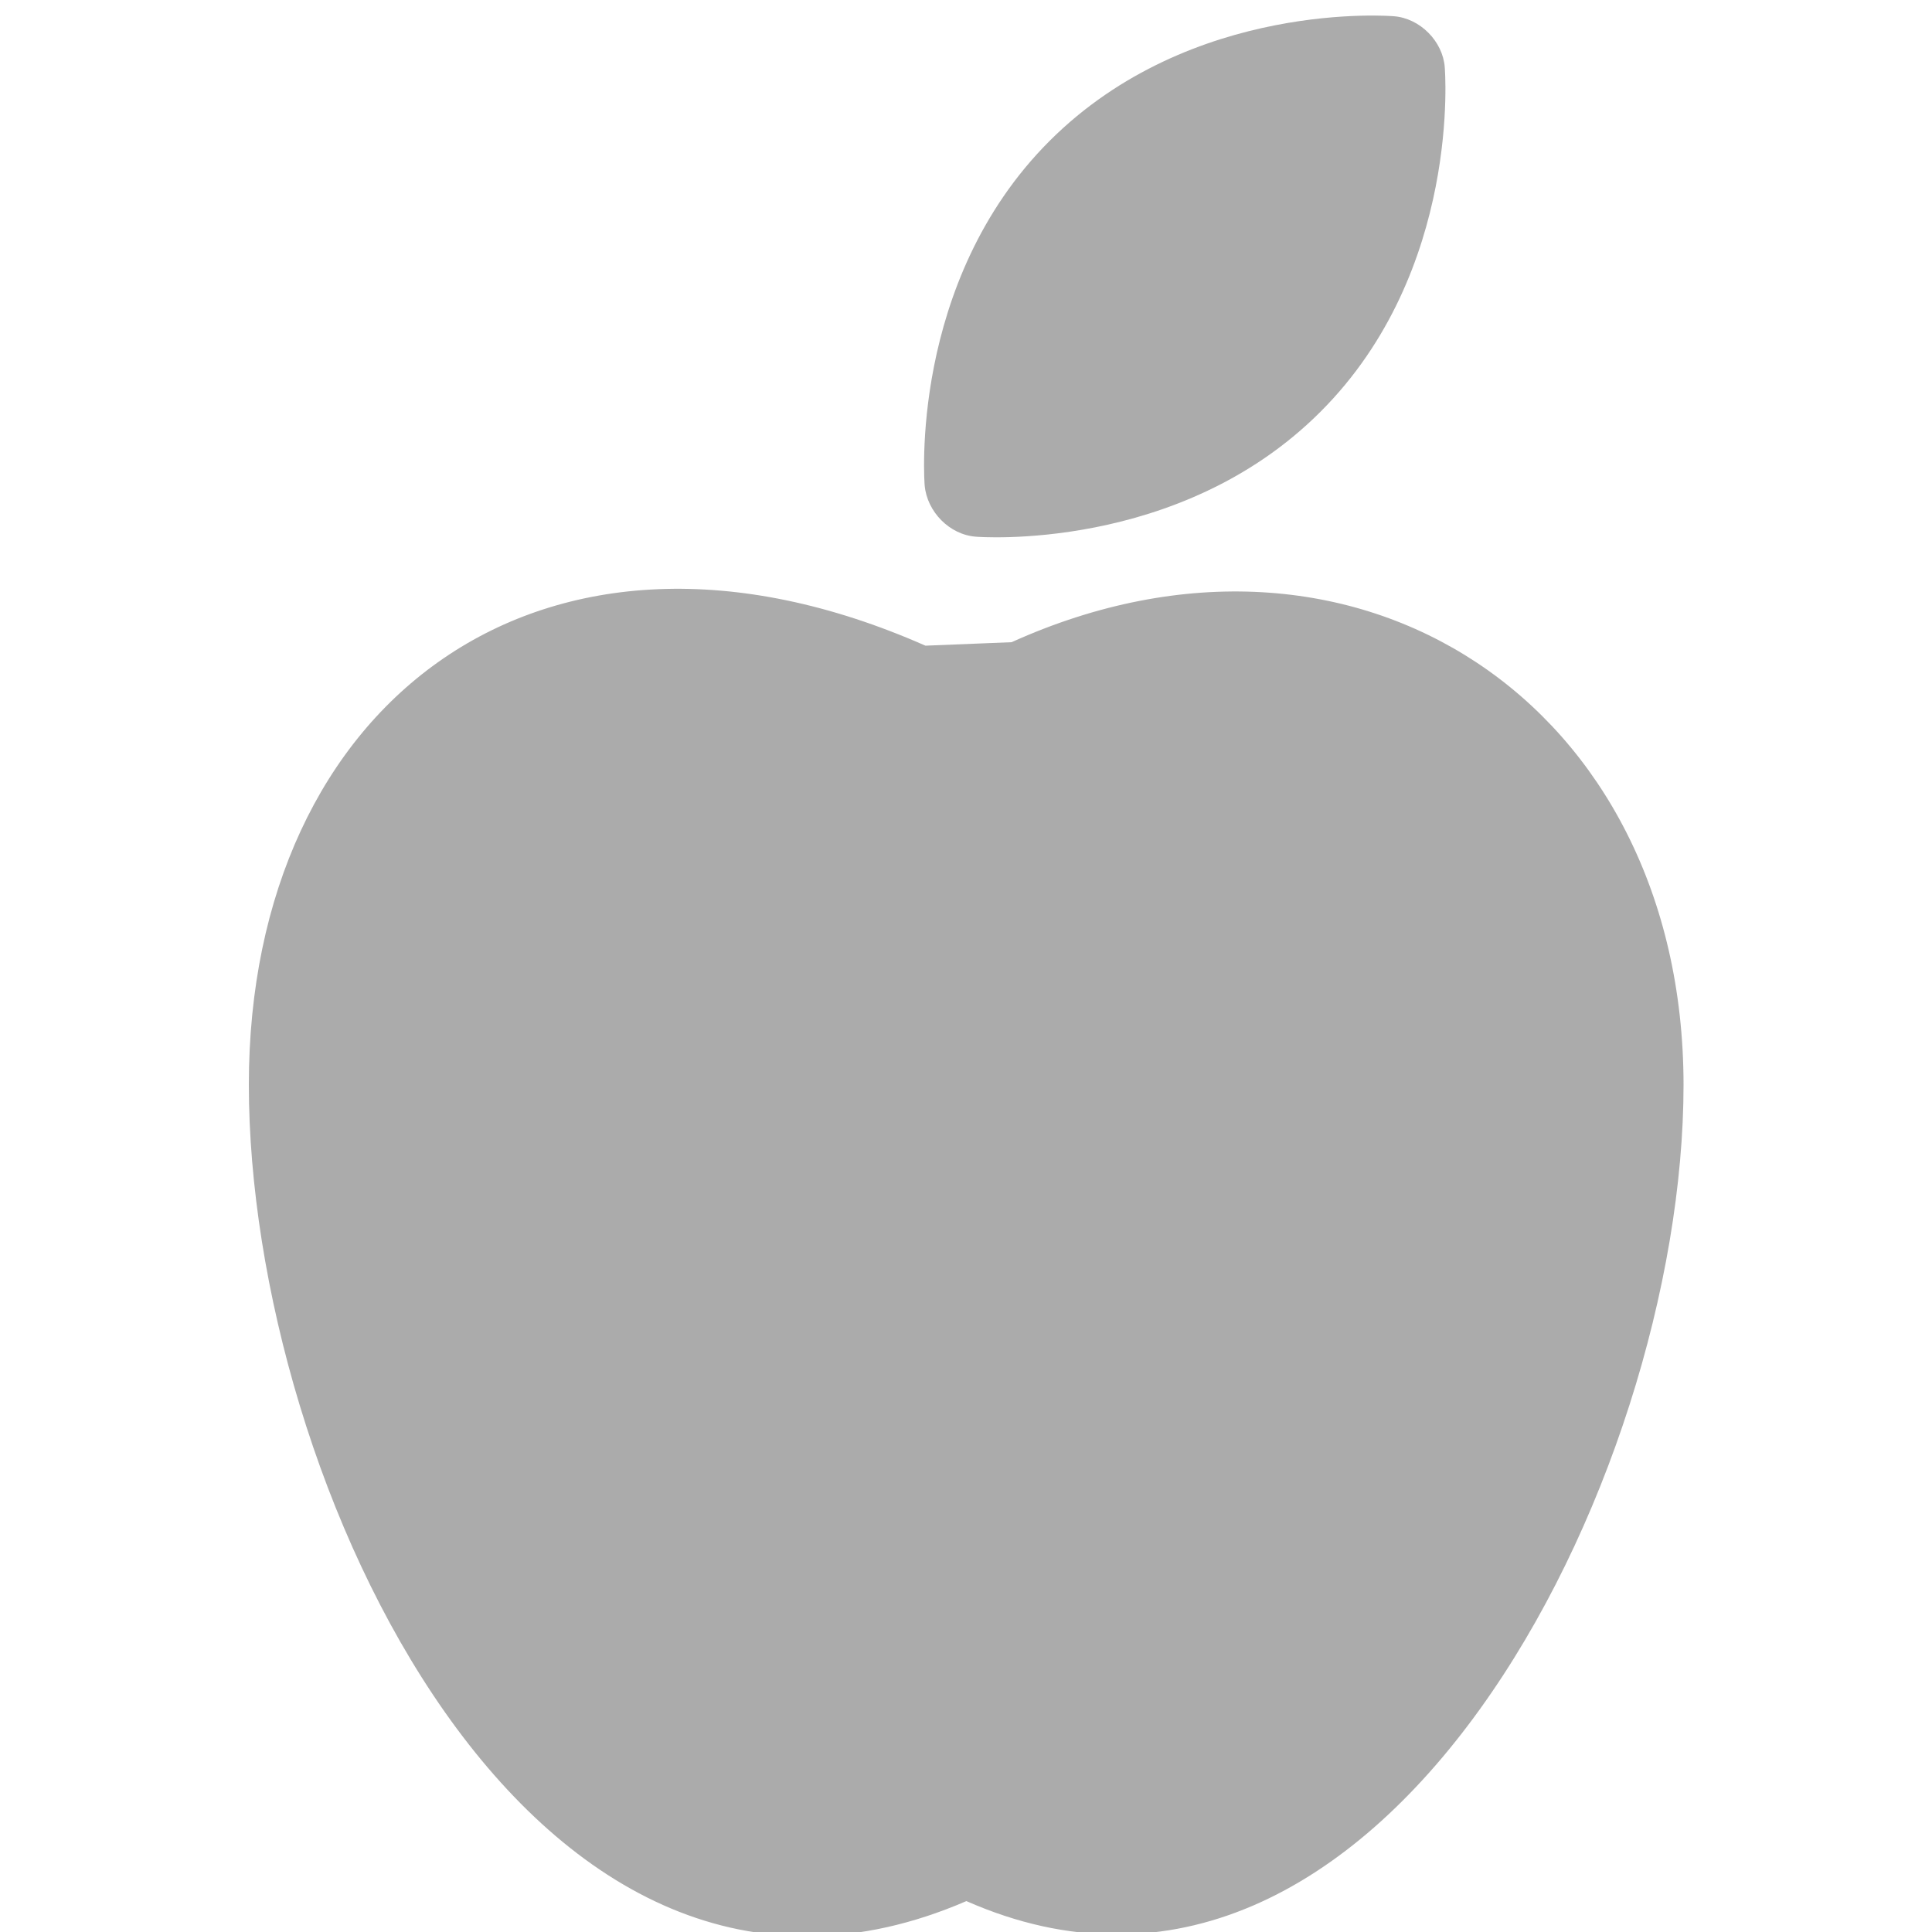 <?xml version="1.0" encoding="utf-8"?>
<!-- Generator: Adobe Illustrator 16.0.0, SVG Export Plug-In . SVG Version: 6.00 Build 0)  -->
<!DOCTYPE svg PUBLIC "-//W3C//DTD SVG 1.1//EN" "http://www.w3.org/Graphics/SVG/1.1/DTD/svg11.dtd">
<svg version="1.1" id="Layer_1" xmlns="http://www.w3.org/2000/svg" xmlns:xlink="http://www.w3.org/1999/xlink" x="0px" y="0px"
	 width="500px" height="500px" viewBox="0 0 500 500" enable-background="new 0 0 500 500" xml:space="preserve">
<path opacity="0.4" fill="#2E2E2E" d="M252.6,138.9c0,0,52.5,4.3,89.1-32.3c36.7-36.6,32.2-89.2,32.2-89.2
	c-0.5-6.7-6.4-12.7-13.2-13.2c0,0-52.3-4.5-89.1,32.3c-36.6,36.6-32.3,89.1-32.3,89.1C239.9,132.4,245.7,138.4,252.6,138.9
	L252.6,138.9z M252.6,138.9"/>
<path opacity="0.4" fill="#2E2E2E" d="M261.8,166.2l-22.3,0.9c-99-43.7-175.1,14.5-175.1,113.6c0,102.6,73.3,259.9,185.7,211.3
	c106.7,47,185.6-108.7,185.6-211.3C435.6,182.4,351,125.9,261.8,166.2z"/>
</svg>
